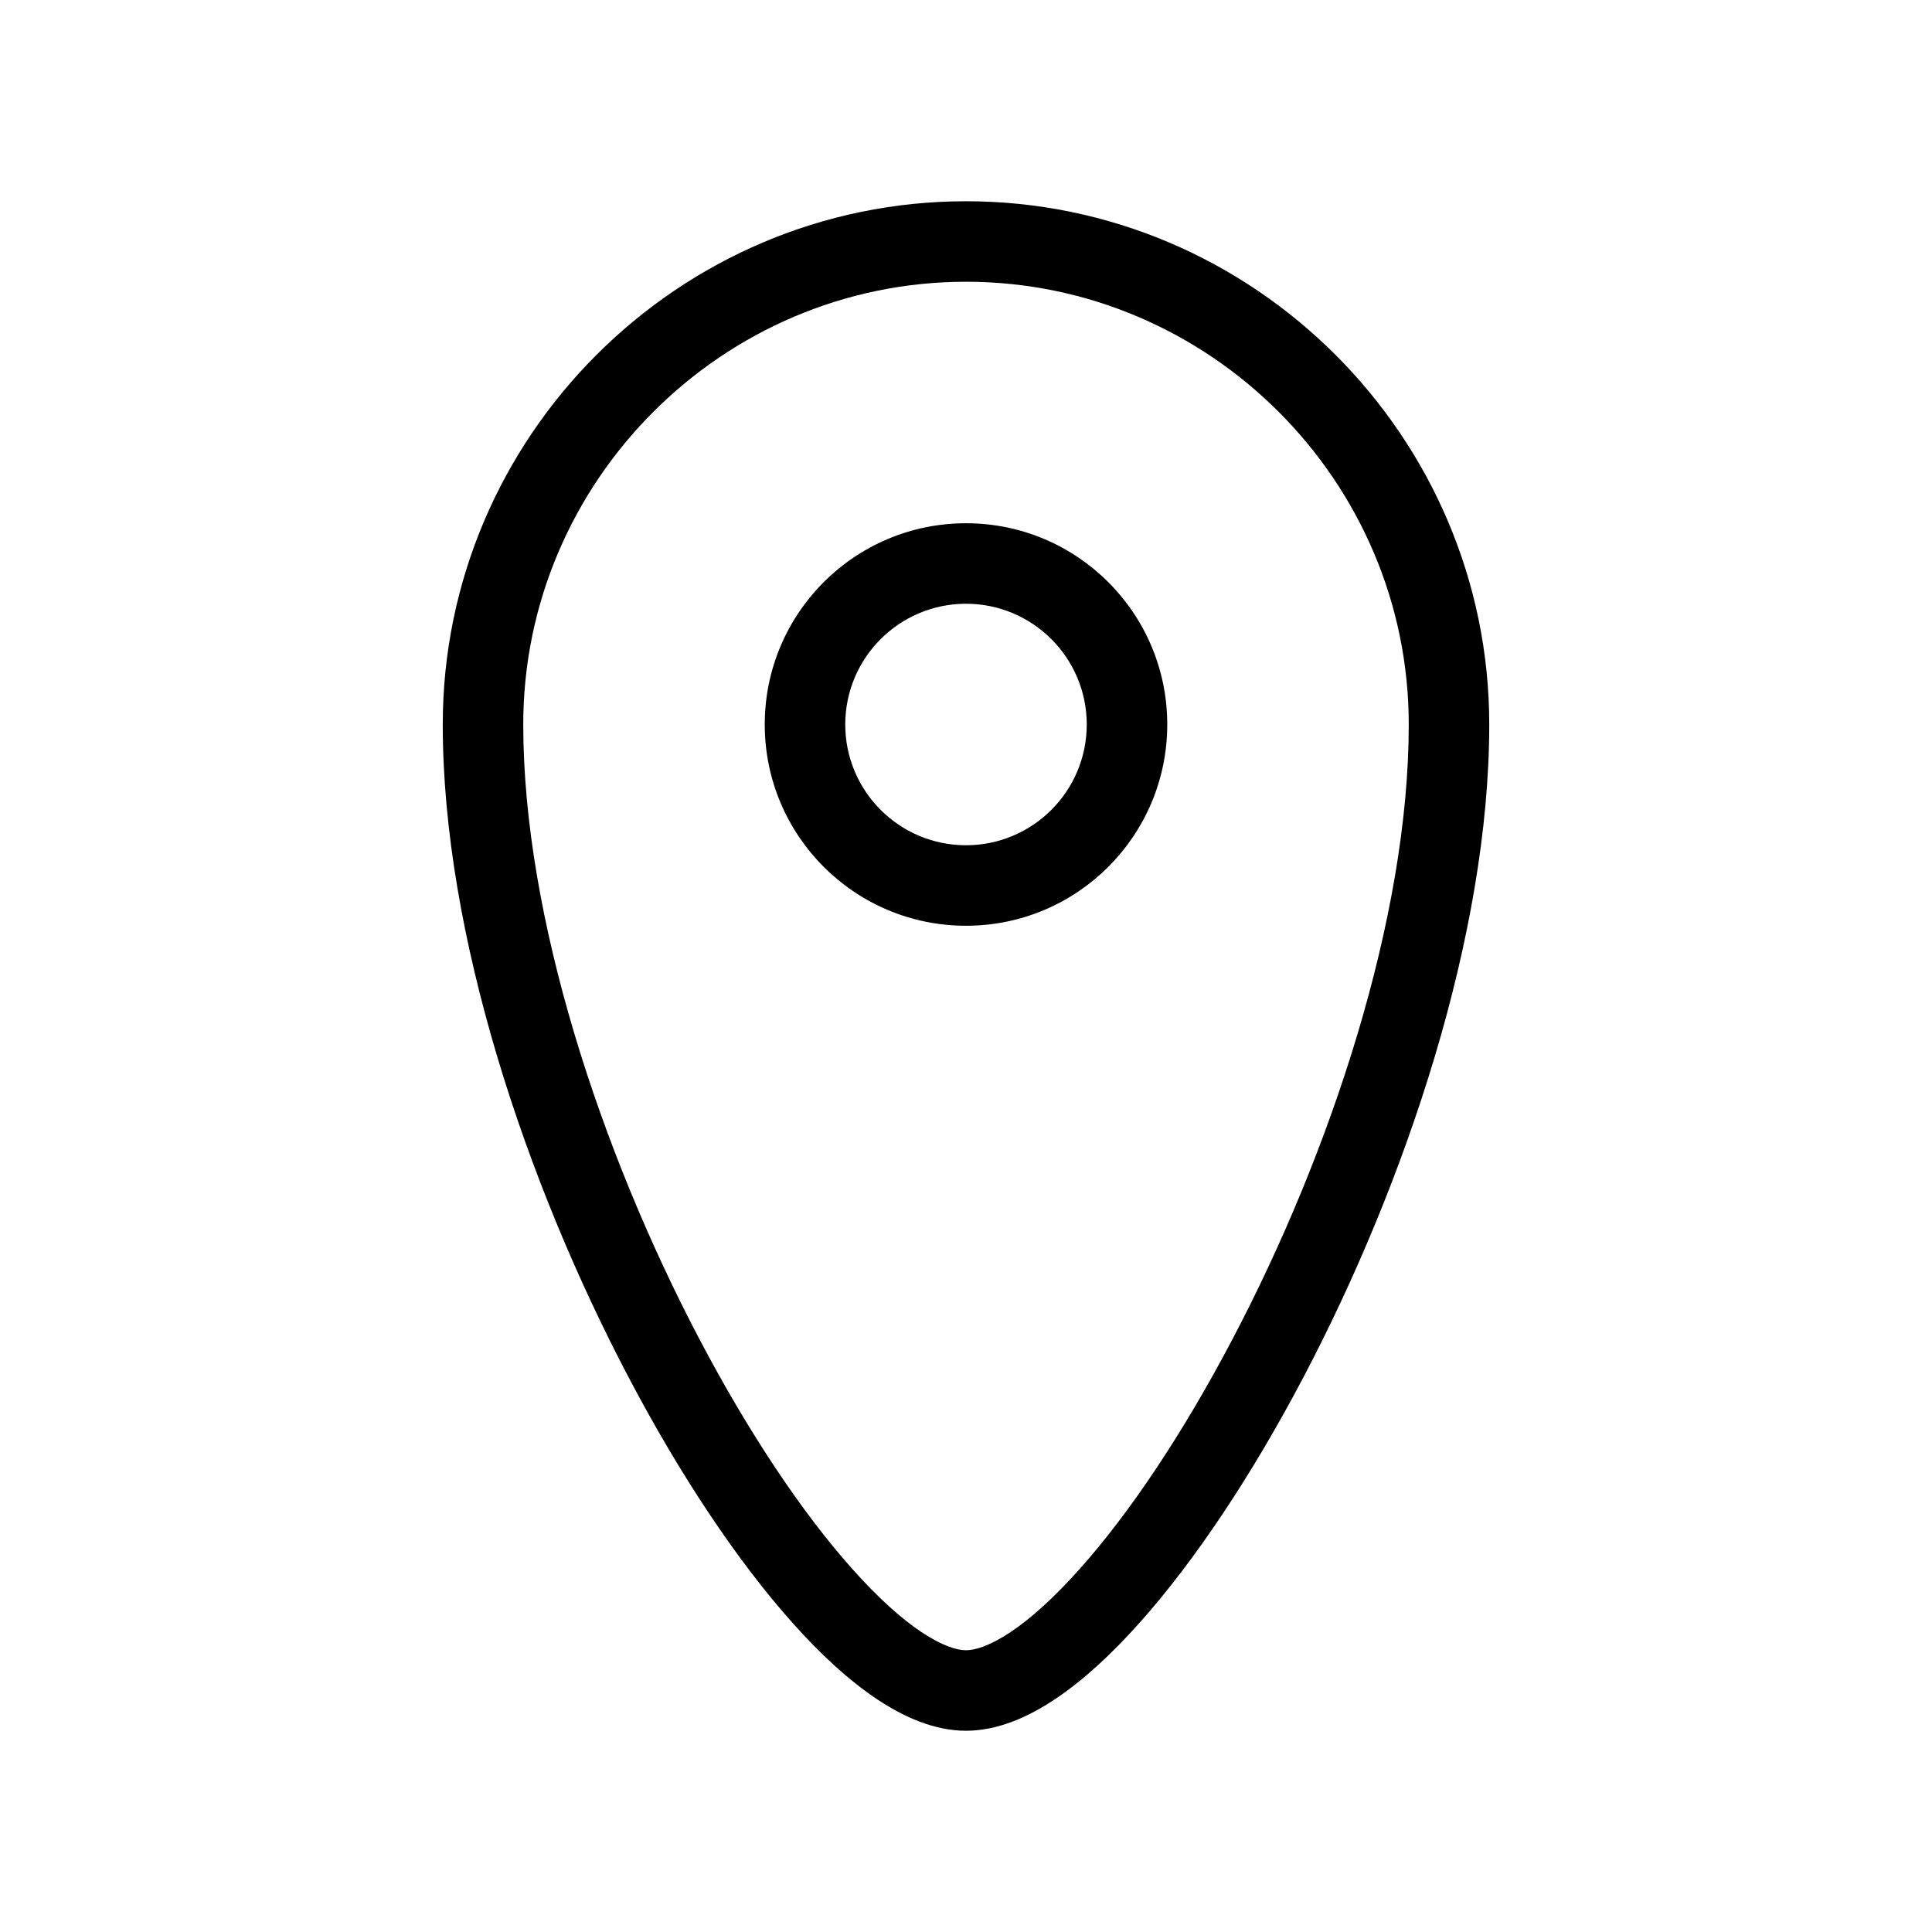 <svg width="1em" height="1em" viewBox="0 0 24 24" fill="none" xmlns="http://www.w3.org/2000/svg">
<path fill-rule="evenodd" clip-rule="evenodd" d="M6.5 9C6.5 5.976 8.976 3.5 12 3.5C15.024 3.5 17.5 5.976 17.5 9C17.5 11.389 16.537 14.307 15.307 16.642C14.695 17.806 14.03 18.8 13.408 19.495C13.097 19.843 12.809 20.104 12.554 20.274C12.293 20.448 12.11 20.5 12 20.5C11.89 20.5 11.707 20.448 11.446 20.274C11.191 20.104 10.903 19.843 10.592 19.495C9.97 18.8 9.305 17.806 8.692 16.642C7.463 14.307 6.5 11.389 6.5 9ZM12 2.5C8.424 2.5 5.5 5.424 5.5 9C5.5 11.611 6.537 14.693 7.808 17.108C8.445 18.319 9.155 19.388 9.846 20.161C10.191 20.548 10.543 20.873 10.89 21.105C11.231 21.333 11.61 21.5 12 21.5C12.39 21.5 12.769 21.333 13.11 21.105C13.457 20.873 13.809 20.548 14.154 20.161C14.845 19.388 15.555 18.319 16.192 17.108C17.463 14.693 18.5 11.611 18.5 9C18.5 5.424 15.576 2.5 12 2.5ZM10.5 9C10.5 8.172 11.172 7.5 12 7.5C12.828 7.5 13.5 8.172 13.5 9C13.5 9.828 12.828 10.5 12 10.5C11.172 10.5 10.5 9.828 10.5 9ZM12 6.5C10.619 6.5 9.5 7.619 9.5 9C9.5 10.381 10.619 11.5 12 11.5C13.381 11.5 14.5 10.381 14.5 9C14.5 7.619 13.381 6.5 12 6.5Z" fill="currentColor"></path>
</svg>